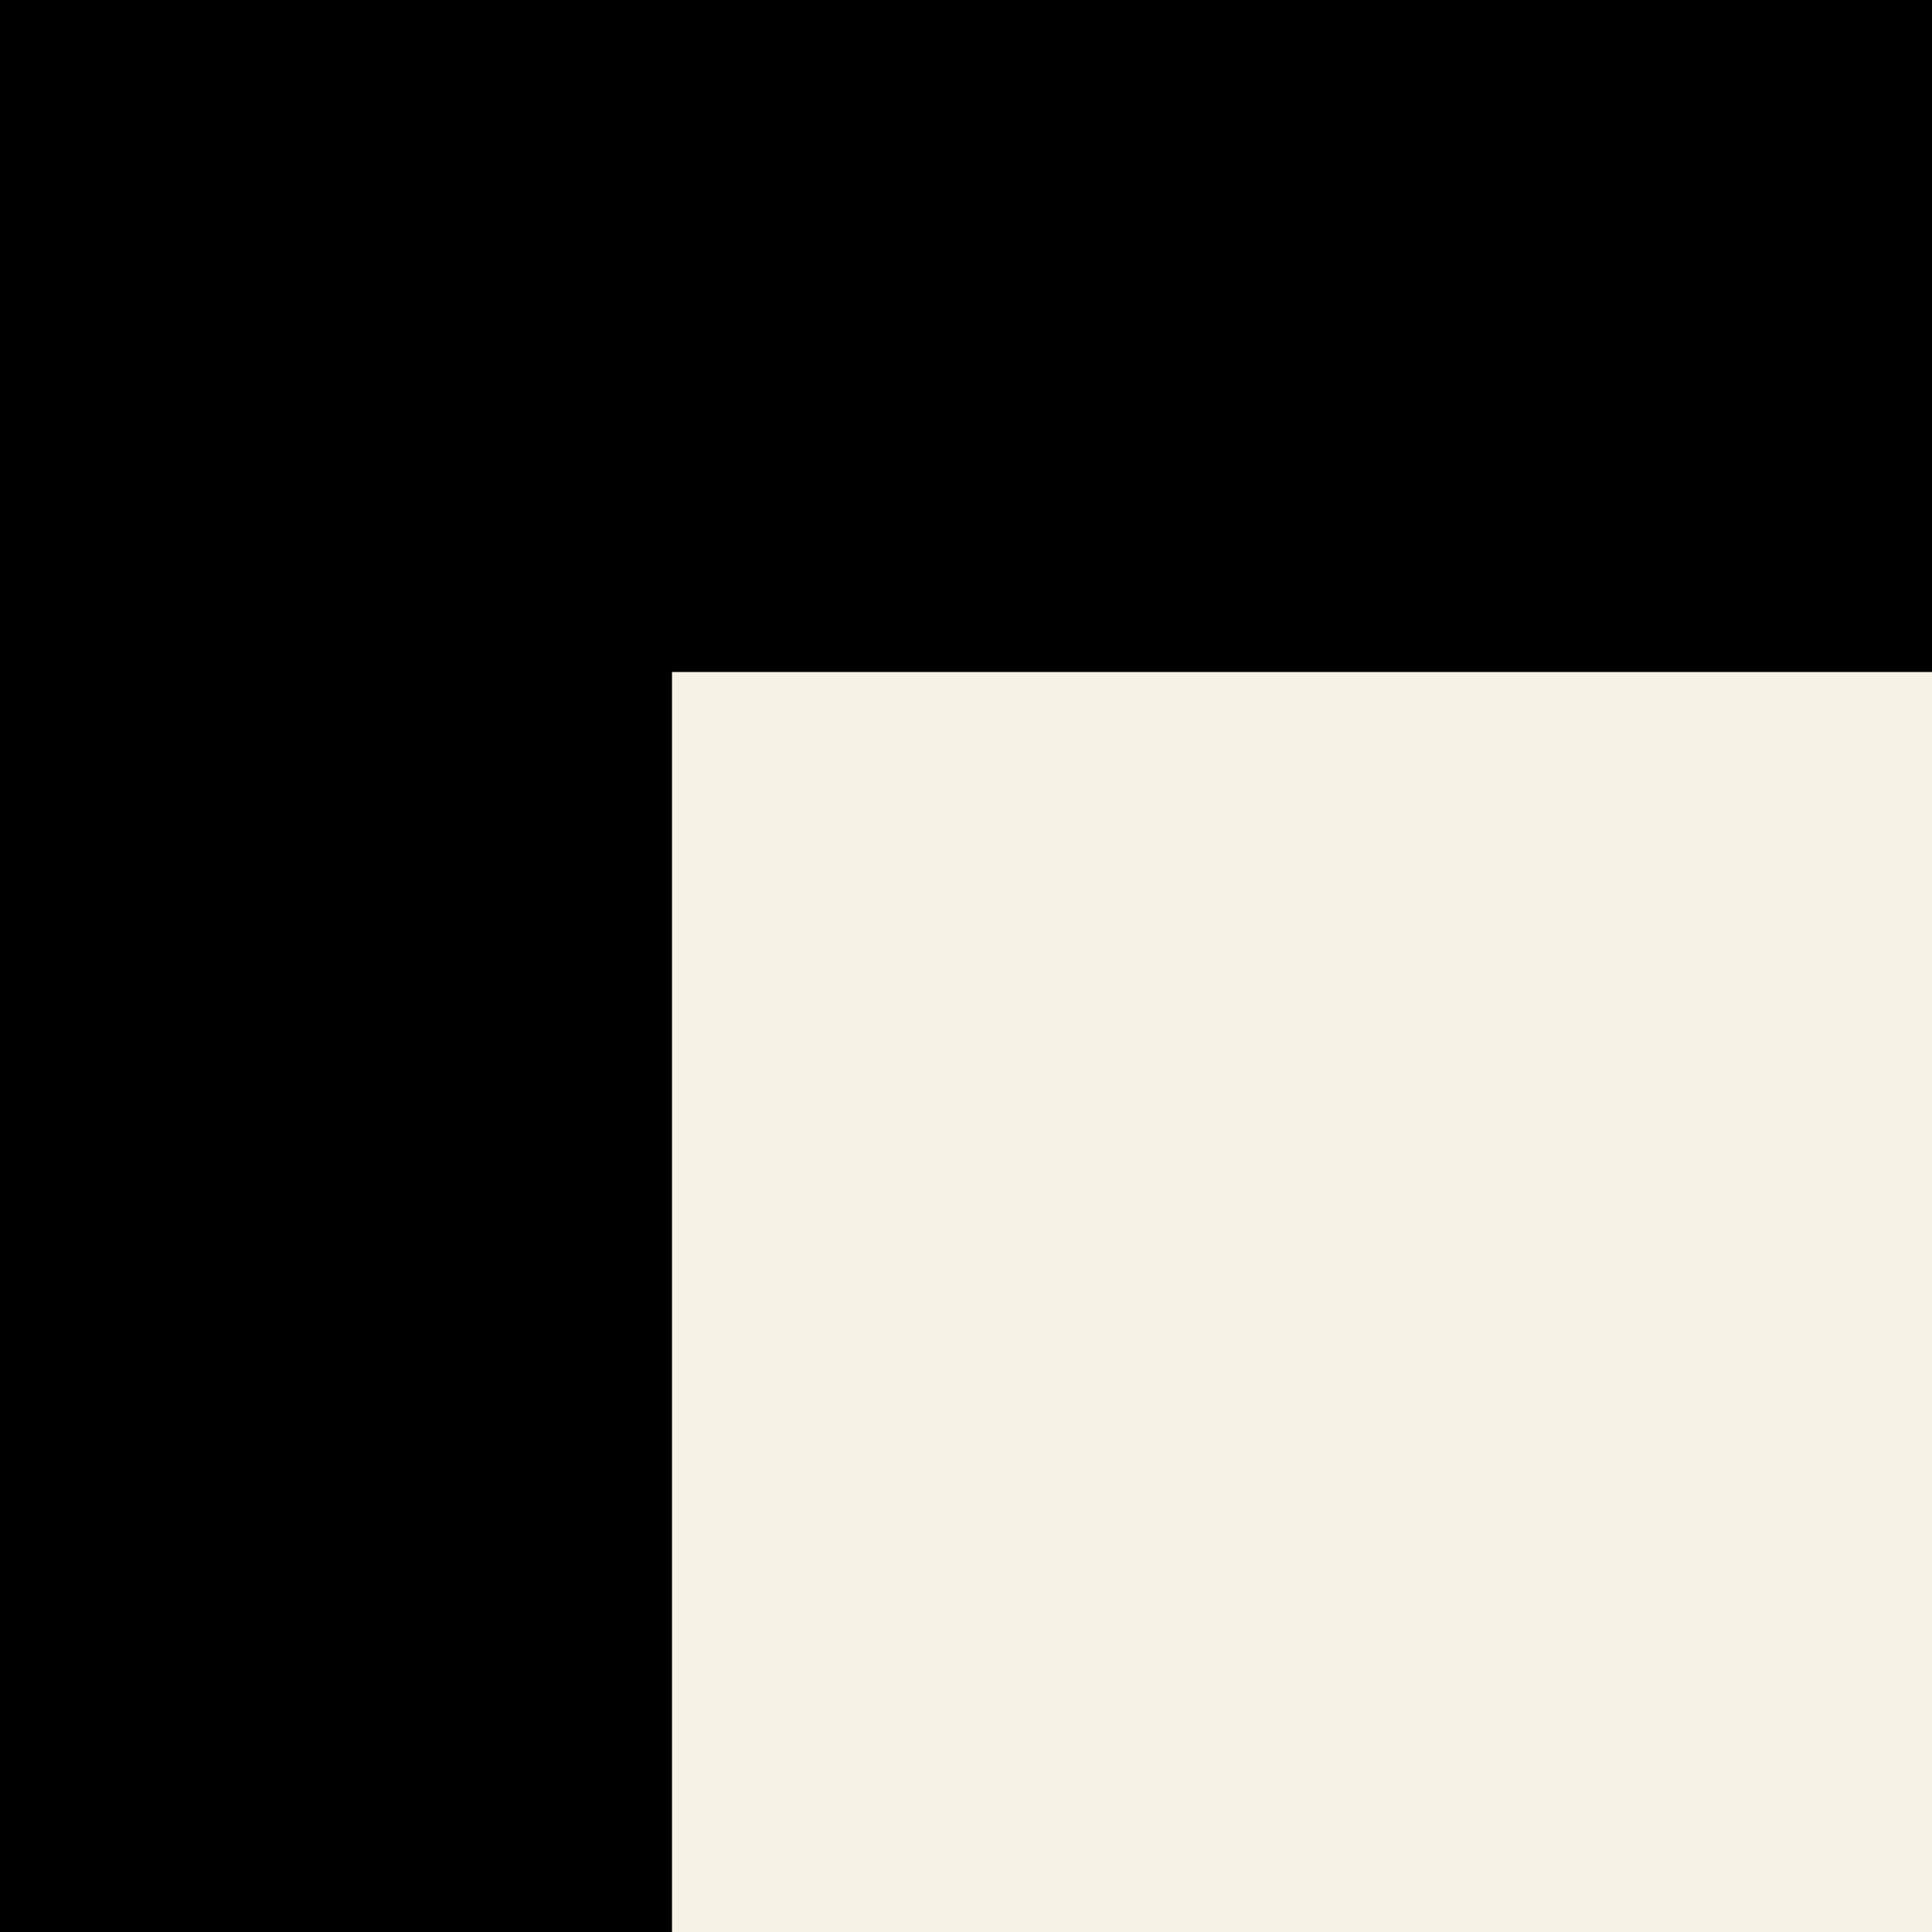 <svg width="23" height="23" viewBox="0 0 23 23" fill="none" xmlns="http://www.w3.org/2000/svg">
<rect x="0" y="0" width="23" height="23" fill="#808080" stroke="none"/>
<rect x="0.5" y="0.5" width="22" height="22" fill="black" stroke="black"/>
<rect x="8" y="8" width="15" height="15" fill="#F7F2E6"/>
</svg>
